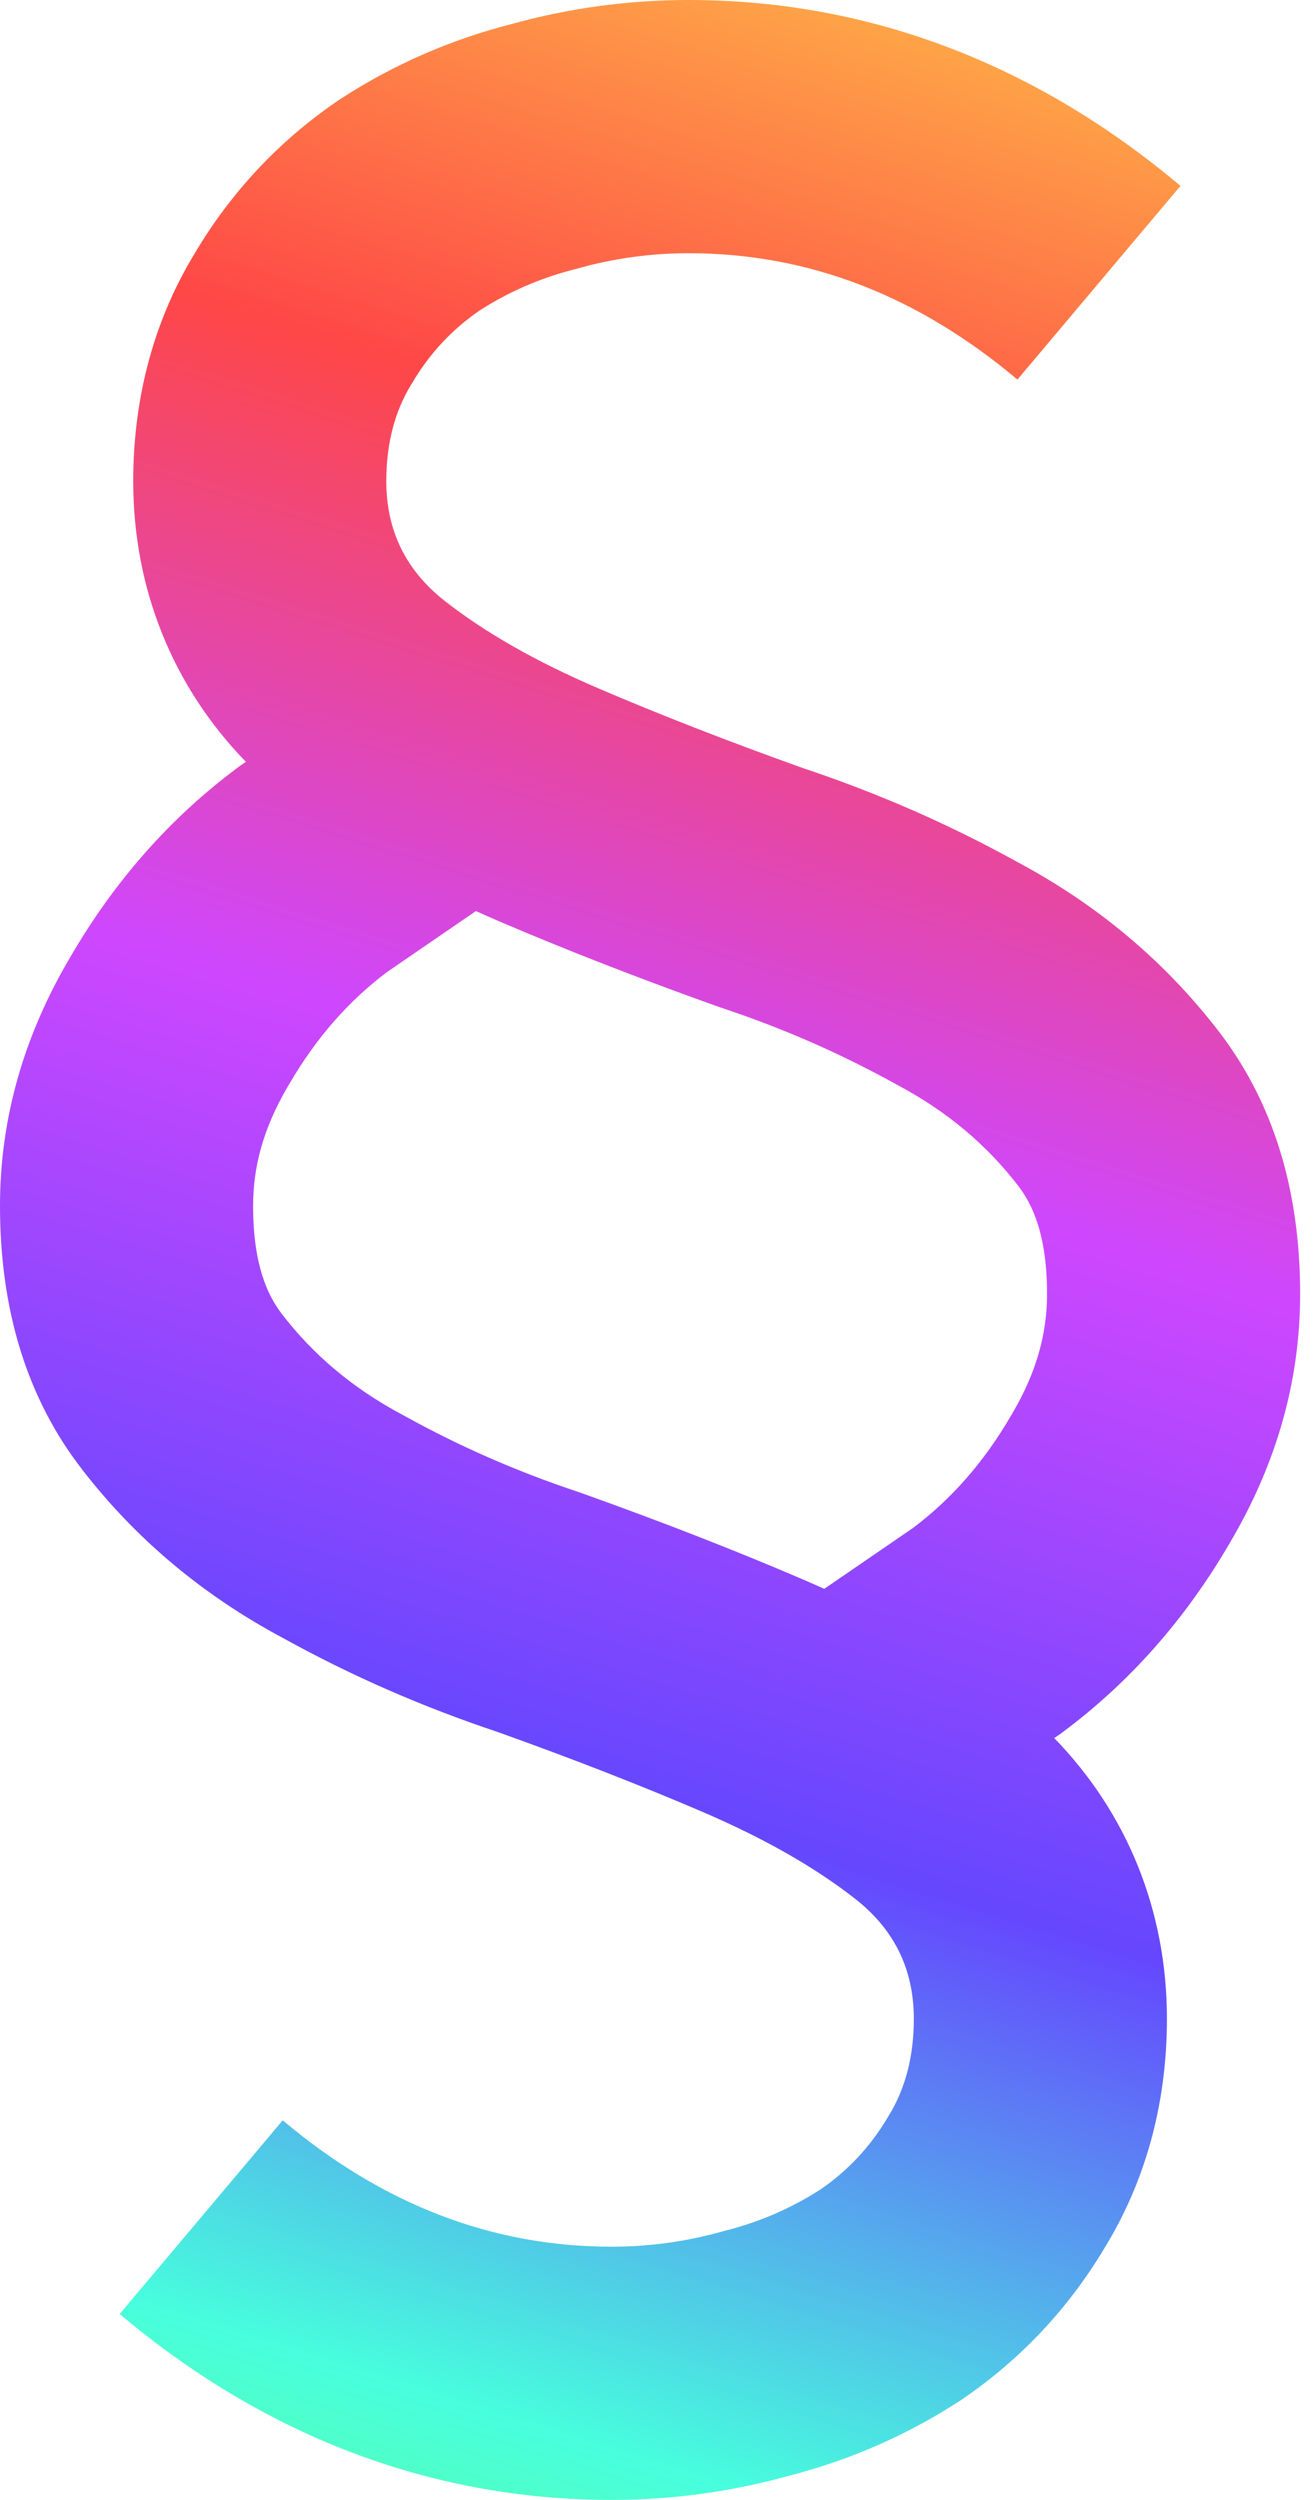 <svg width="79" height="150" viewBox="0 0 79 150" fill="none" xmlns="http://www.w3.org/2000/svg">
<path fill-rule="evenodd" clip-rule="evenodd" d="M41.343 0C37.714 0 34.131 0.487 30.634 1.463C27.041 2.388 23.644 3.865 20.511 5.892L20.337 6.004L20.167 6.122C16.703 8.503 13.868 11.552 11.734 15.129C9.048 19.508 7.997 24.284 7.997 28.868C7.997 35.361 10.391 41.217 14.76 45.711L14.395 45.962L14.28 46.048C10.234 49.054 6.879 52.852 4.214 57.435C1.407 62.184 4.54007e-07 67.159 0 72.352C-5.47351e-07 78.613 1.622 83.873 4.881 88.109C8.115 92.314 12.157 95.708 17.002 98.293C21.074 100.543 25.359 102.417 29.857 103.917C34.327 105.514 38.423 107.11 42.145 108.705C45.854 110.294 48.914 112.037 51.332 113.93C53.689 115.774 54.857 118.165 54.857 121.132C54.857 123.397 54.347 125.331 53.348 126.95L53.315 127.005L53.282 127.059C52.251 128.796 50.916 130.227 49.278 131.355C47.528 132.486 45.626 133.314 43.571 133.837L43.477 133.861L43.385 133.887C41.21 134.5 38.983 134.806 36.705 134.806C29.559 134.806 22.985 132.288 16.971 127.223L7.184 138.845C15.653 145.977 25.623 150 36.705 150C40.334 150 43.916 149.513 47.414 148.537C51.006 147.612 54.403 146.135 57.536 144.108L57.71 143.996L57.881 143.878C61.345 141.497 64.179 138.448 66.314 134.871C68.999 130.492 70.051 125.716 70.051 121.132C70.051 114.639 67.656 108.783 63.287 104.289L63.652 104.038L63.768 103.952C67.814 100.946 71.169 97.148 73.834 92.565C76.64 87.816 78.048 82.841 78.048 77.648C78.048 71.387 76.426 66.127 73.167 61.891C69.933 57.686 65.891 54.292 61.045 51.707C56.974 49.457 52.689 47.583 48.19 46.083C43.72 44.486 39.624 42.89 35.903 41.295C32.194 39.706 29.134 37.963 26.715 36.07C24.358 34.226 23.19 31.835 23.19 28.868C23.19 26.603 23.701 24.669 24.699 23.05L24.733 22.995L24.766 22.941C25.797 21.203 27.131 19.773 28.77 18.645C30.52 17.514 32.422 16.686 34.477 16.163L34.57 16.139L34.663 16.113C36.838 15.5 39.064 15.194 41.343 15.194C48.488 15.194 55.063 17.712 61.077 22.776L70.864 11.155C62.395 4.023 52.424 0 41.343 0ZM49.48 95.334L54.813 91.677C57.073 89.975 59.039 87.784 60.7 84.926L60.727 84.88L60.753 84.836C62.268 82.271 62.854 79.946 62.854 77.648C62.854 74.126 61.996 72.288 61.124 71.154C59.255 68.725 56.904 66.718 53.894 65.112L53.796 65.06L53.699 65.007C50.454 63.213 47.02 61.708 43.382 60.495L43.233 60.446L43.084 60.393C38.366 58.708 33.972 56.998 29.918 55.261C29.465 55.066 29.015 54.868 28.568 54.666L23.235 58.323C20.974 60.025 19.009 62.216 17.348 65.074L17.321 65.12L17.295 65.164C15.779 67.729 15.194 70.054 15.194 72.352C15.194 75.874 16.052 77.712 16.924 78.846C18.792 81.275 21.144 83.282 24.154 84.888L24.155 84.888L24.252 84.94L24.349 84.993C27.594 86.787 31.028 88.292 34.666 89.504L34.815 89.554L34.963 89.607C39.681 91.292 44.075 93.002 48.13 94.74C48.583 94.934 49.033 95.132 49.48 95.334Z" fill="url(#paint0_linear)"/>
<defs>
<linearGradient id="paint0_linear" x1="69.171" y1="-5.998" x2="12.036" y2="177.158" gradientUnits="userSpaceOnUse">
<stop stop-color="#FECB47"/>
<stop offset="0.208" stop-color="#FE4747"/>
<stop offset="0.406" stop-color="#CE47FE"/>
<stop offset="0.615" stop-color="#6547FE"/>
<stop offset="0.812" stop-color="#47FEDD"/>
<stop offset="1" stop-color="#82FE47"/>
</linearGradient>
</defs>
</svg>
